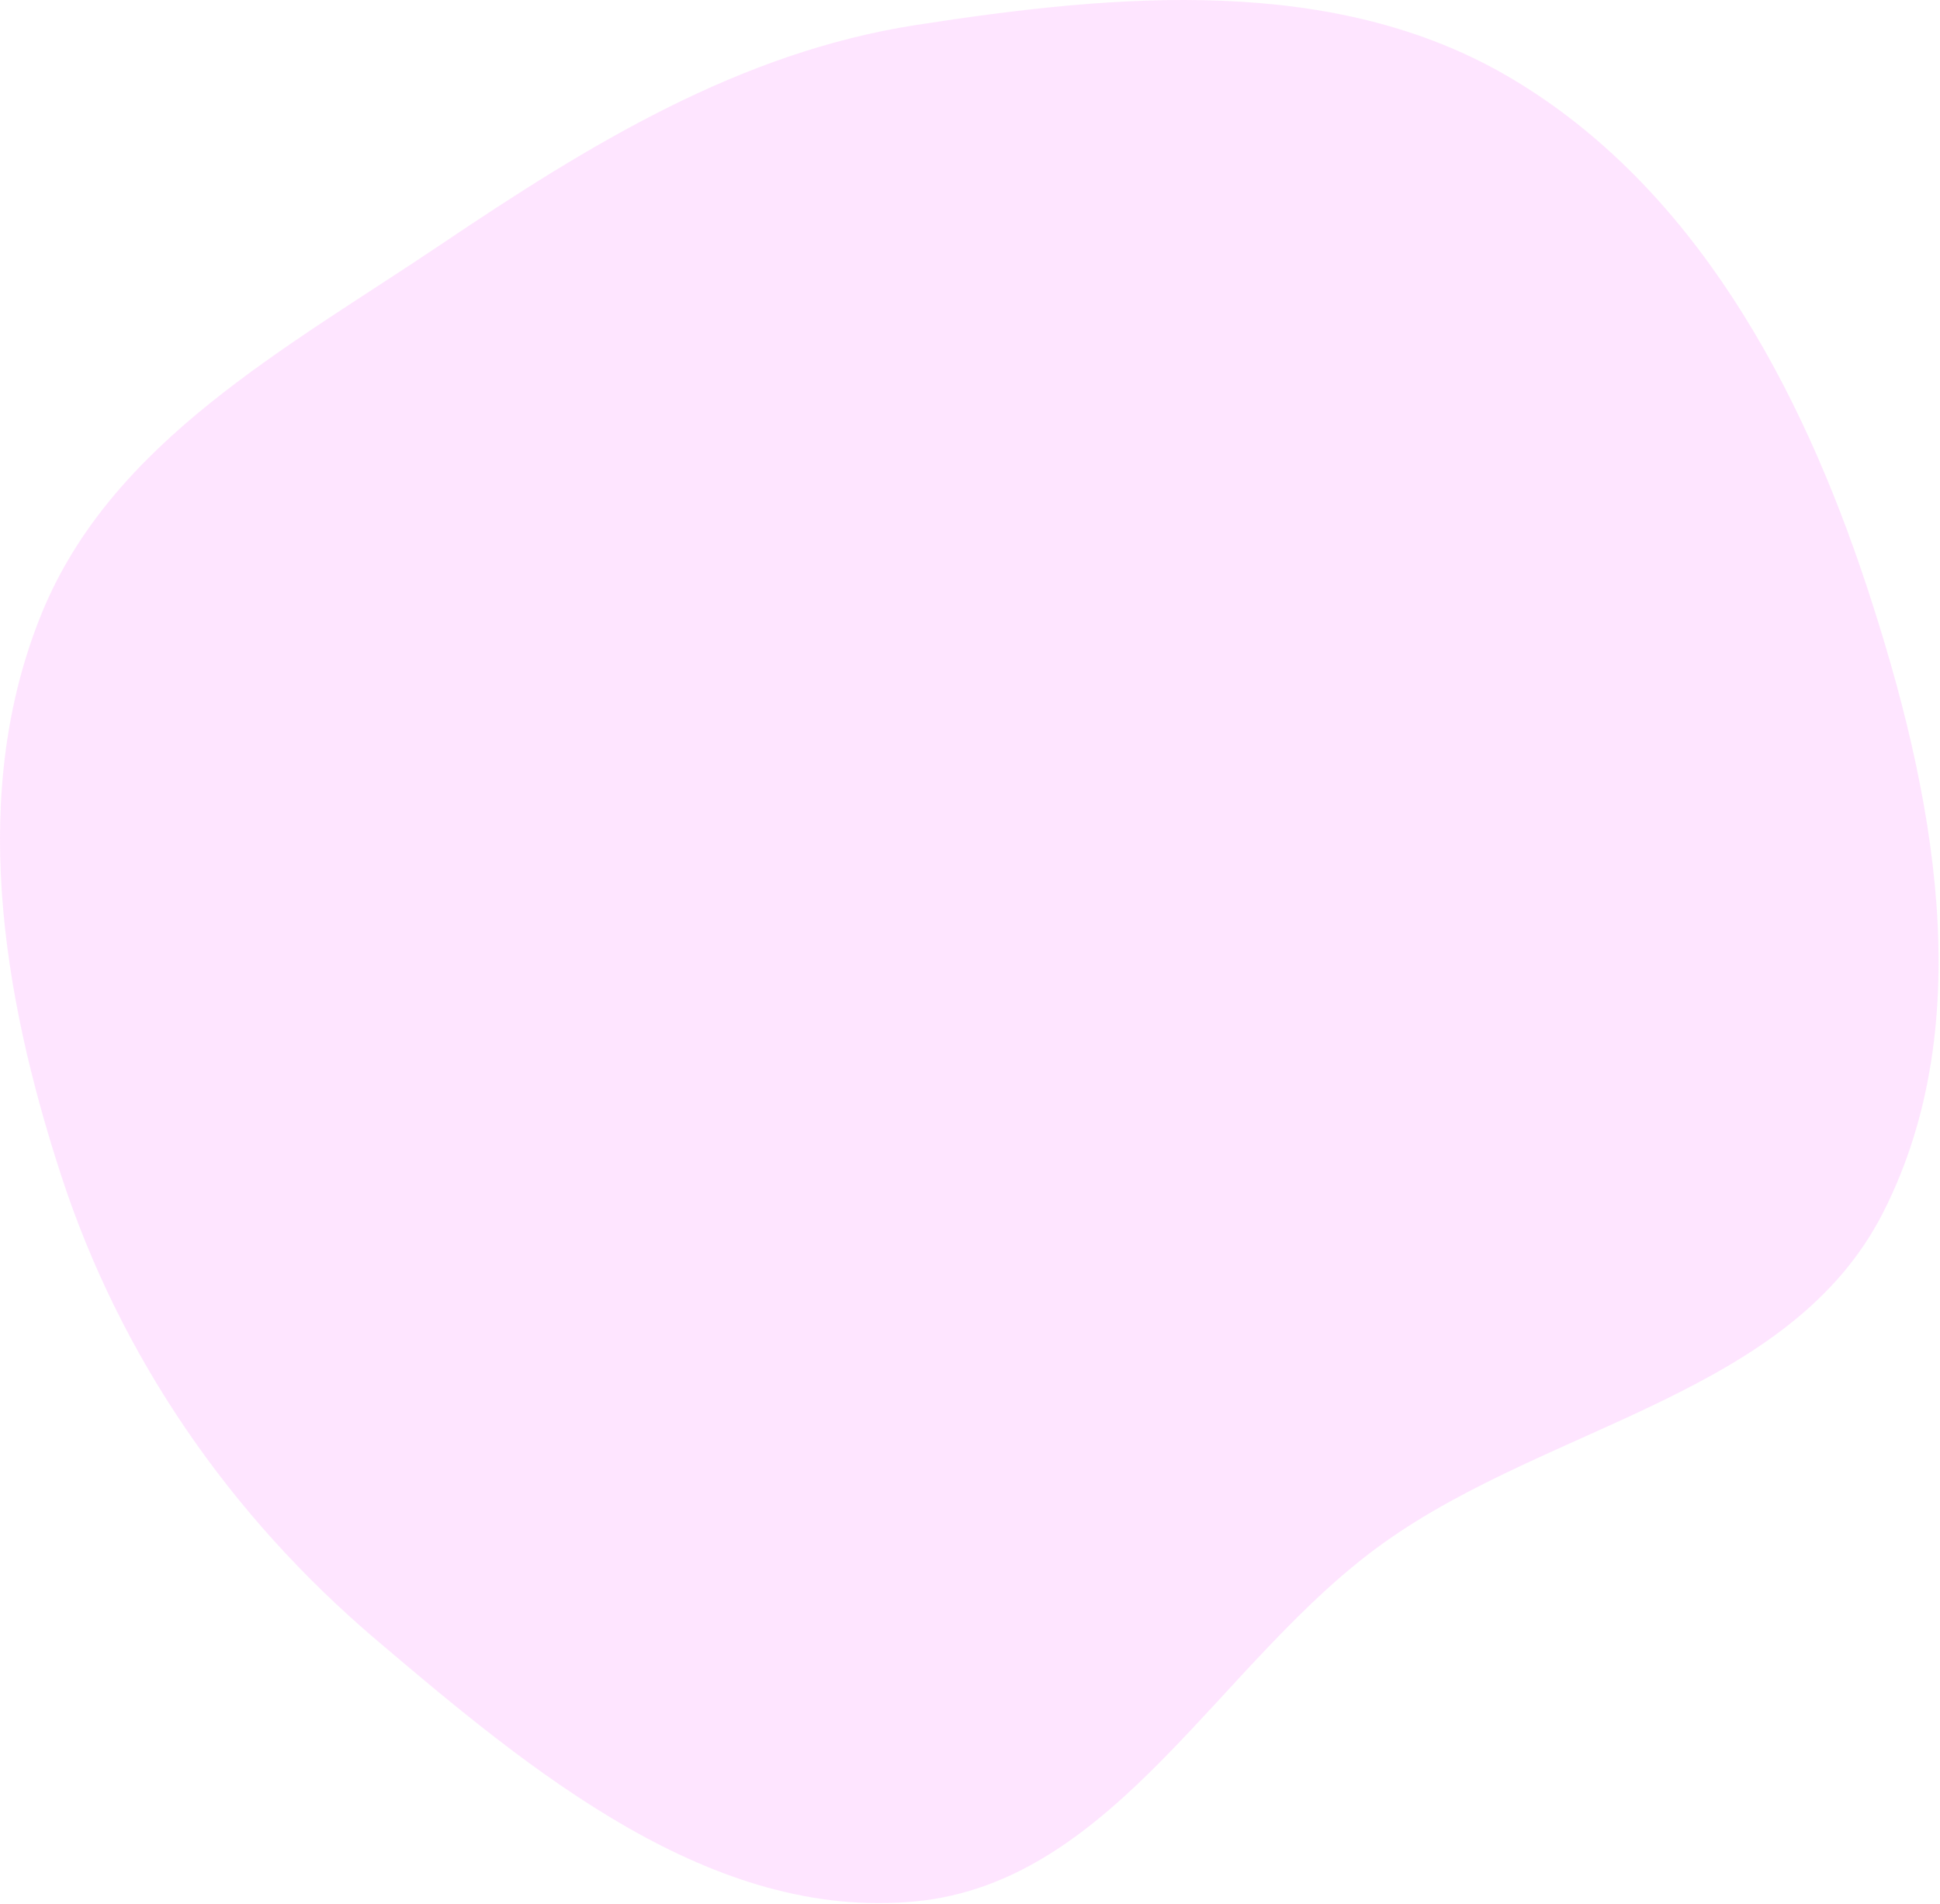 <svg width="686" height="673" viewBox="0 0 686 673" fill="none" xmlns="http://www.w3.org/2000/svg">
<path fill-rule="evenodd" clip-rule="evenodd" d="M323.73 8.872C395.06 -2.219 472.024 -9.18 534.164 27.558C598.879 65.818 636.788 136.429 660.279 207.843C683.836 279.461 700.064 361.145 666.016 428.41C633.34 492.963 548.396 503.333 489.462 545.305C431.37 586.677 394.719 665.33 323.73 672.178C251.64 679.132 188.202 626.592 133.016 579.69C81.322 535.755 42.589 479.876 21.569 415.373C0.534 350.824 -10.921 279.649 14.759 216.804C39.612 155.986 101.51 123.038 156.016 86.356C208.388 51.111 261.352 18.571 323.73 8.872Z" fill="#FECCFF" fill-opacity="0.5"/>
</svg>
